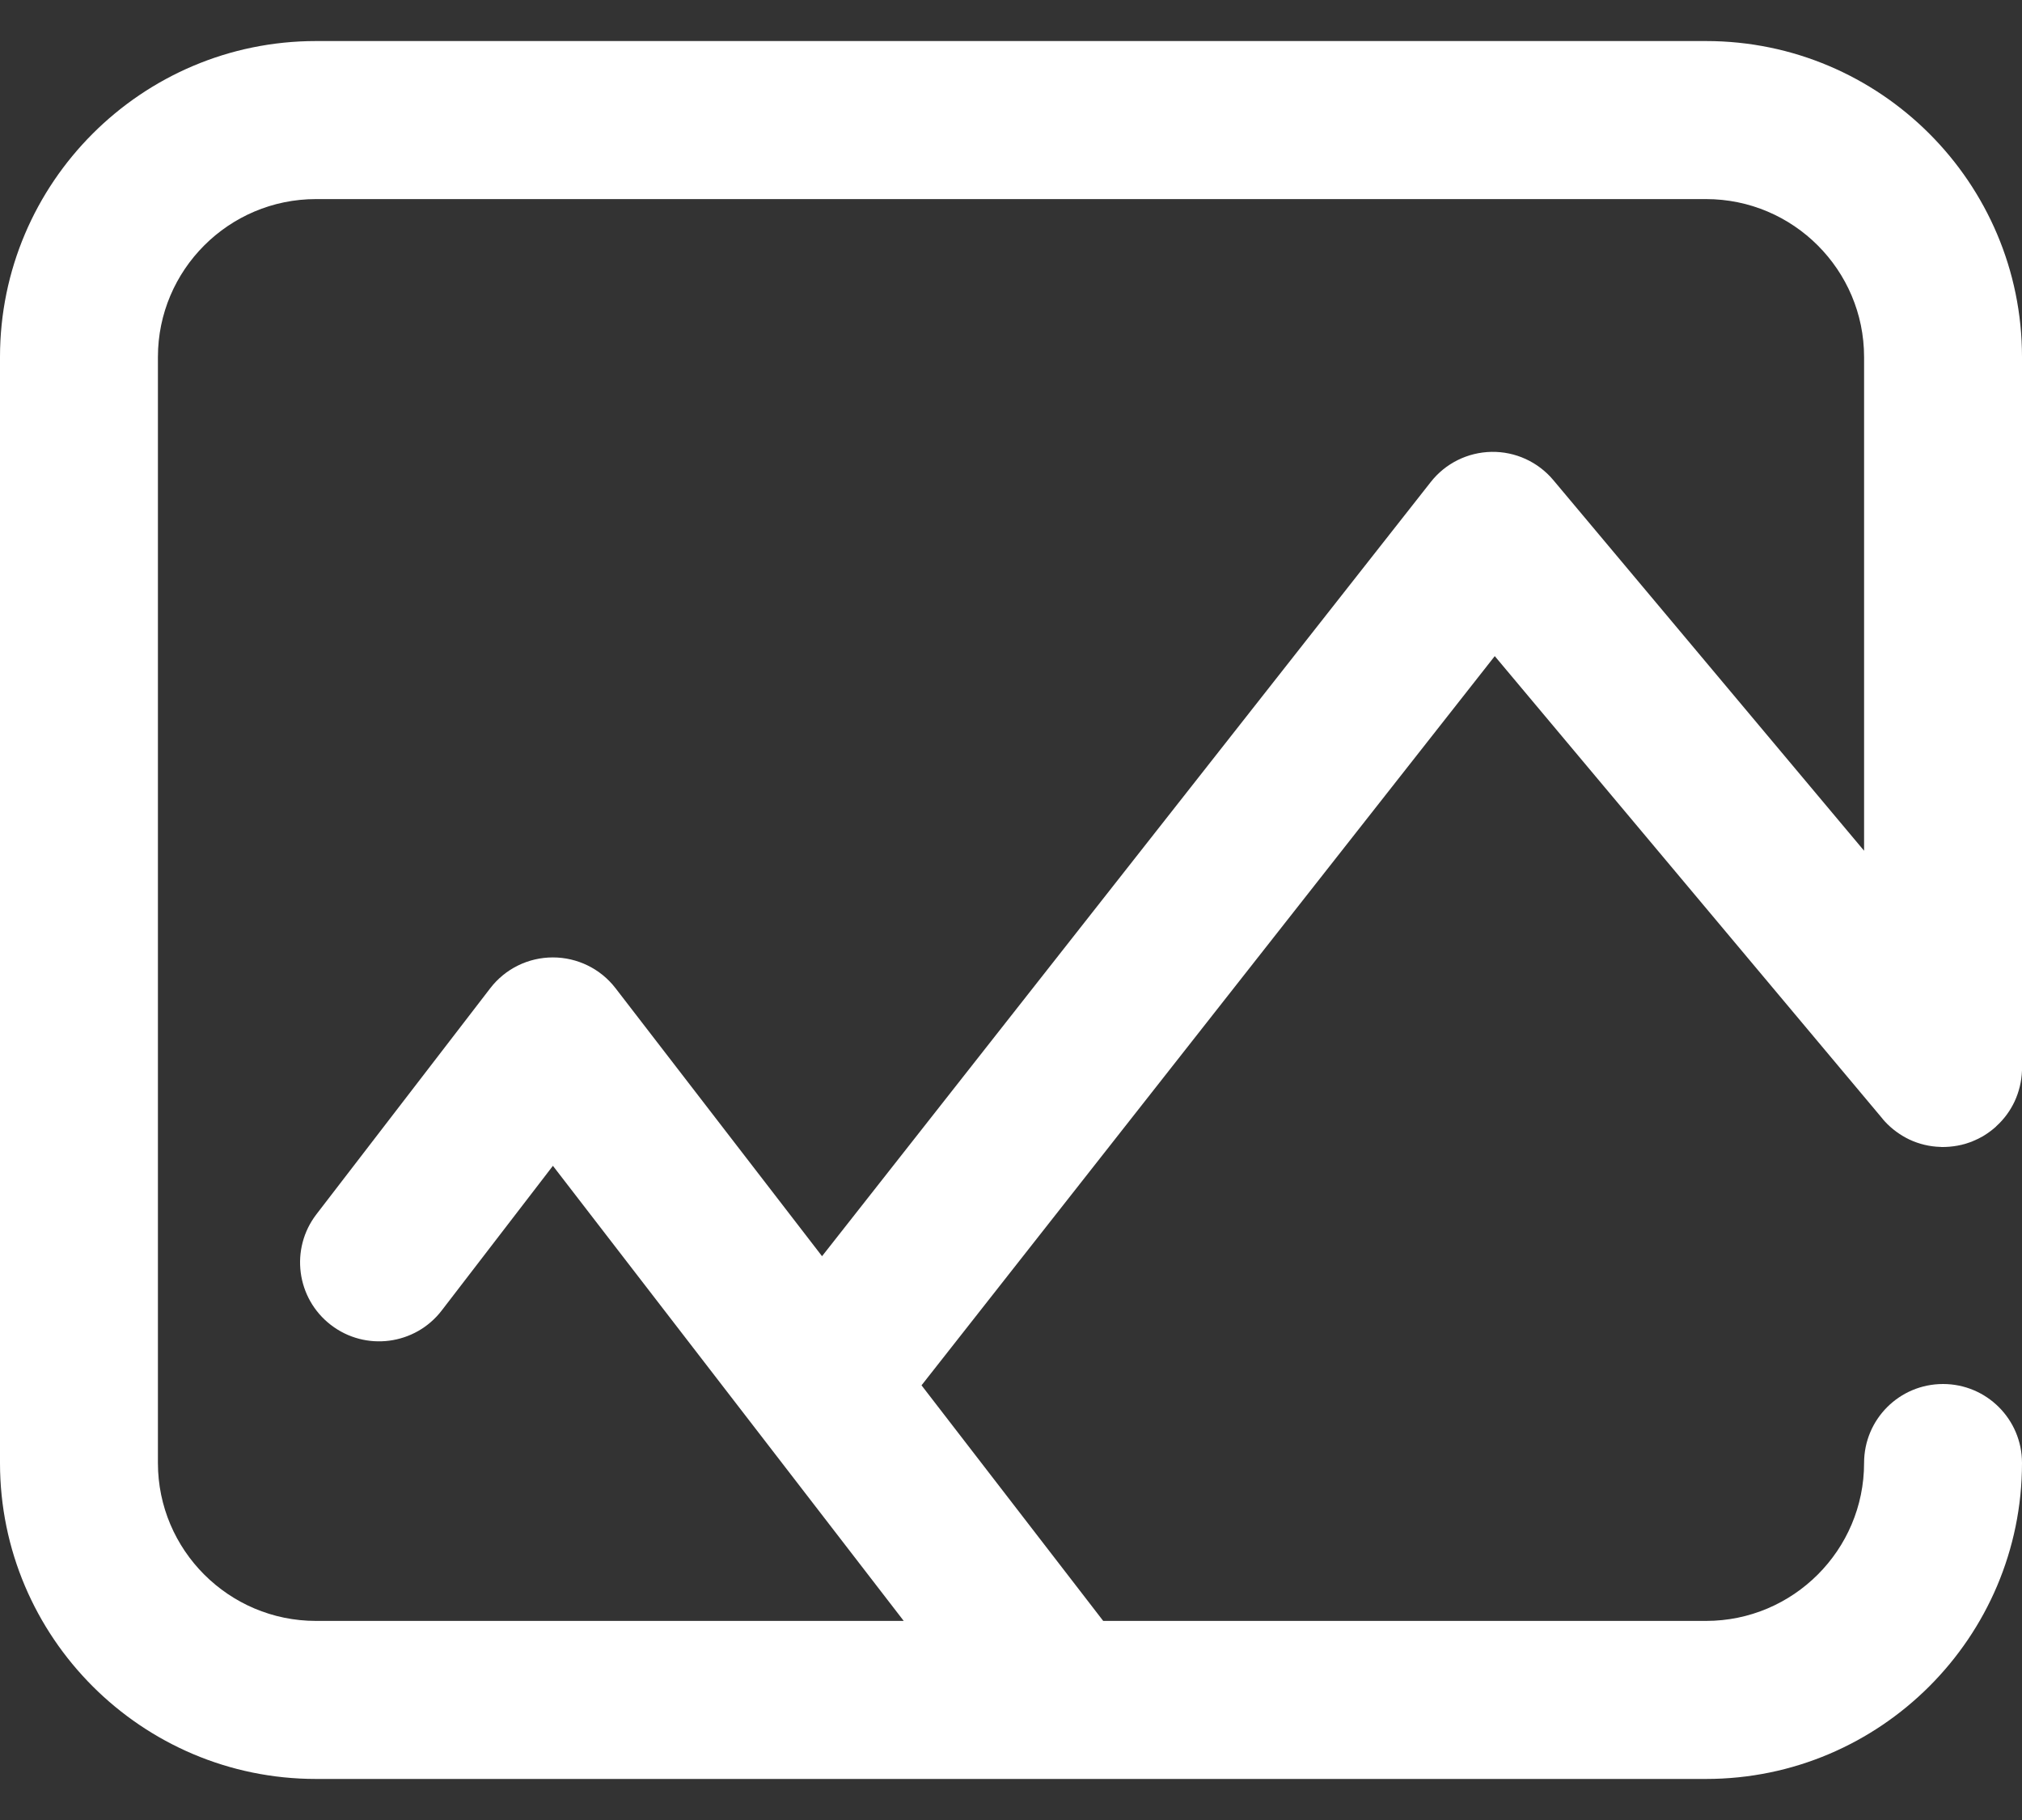 <svg width="20" height="18" viewBox="0 0 20 18" fill="none" xmlns="http://www.w3.org/2000/svg">
<rect x="0" y="0" width="20" height="18" fill="#333333" stroke="none"/>
<path d="M19.219 13.688C18.787 13.688 18.438 14.037 18.438 14.469C18.438 15.33 17.737 16.031 16.875 16.031H10.912L9.115 13.701L14.785 6.489L18.616 11.059C18.623 11.069 18.631 11.078 18.639 11.086C18.64 11.087 18.64 11.087 18.64 11.087C18.641 11.088 18.642 11.089 18.643 11.091C18.714 11.168 18.798 11.228 18.888 11.271C18.981 11.314 19.084 11.34 19.192 11.343C19.194 11.343 19.196 11.343 19.198 11.343C19.199 11.343 19.199 11.343 19.199 11.344C19.255 11.345 19.311 11.34 19.366 11.33L19.368 11.329C19.371 11.329 19.373 11.329 19.376 11.328C19.377 11.328 19.378 11.328 19.379 11.327C19.381 11.327 19.383 11.326 19.385 11.326C19.386 11.326 19.387 11.325 19.389 11.325C19.39 11.325 19.392 11.324 19.394 11.324C19.396 11.324 19.397 11.323 19.398 11.323C19.4 11.323 19.402 11.322 19.404 11.322C19.405 11.321 19.406 11.321 19.408 11.321C19.41 11.32 19.411 11.32 19.413 11.319C19.414 11.319 19.416 11.319 19.417 11.318C19.419 11.318 19.42 11.317 19.422 11.317C19.424 11.317 19.425 11.316 19.427 11.316L19.431 11.315C19.433 11.314 19.434 11.314 19.436 11.313C19.437 11.313 19.439 11.312 19.441 11.312C19.442 11.312 19.443 11.311 19.444 11.311C19.446 11.31 19.448 11.309 19.45 11.309C19.451 11.309 19.452 11.308 19.453 11.308C19.455 11.307 19.457 11.307 19.459 11.306C19.46 11.306 19.461 11.305 19.462 11.305C19.464 11.304 19.466 11.304 19.468 11.303C19.469 11.303 19.47 11.302 19.471 11.302C19.473 11.301 19.475 11.301 19.477 11.3C19.478 11.3 19.479 11.299 19.48 11.299C19.482 11.298 19.484 11.297 19.486 11.297C19.487 11.296 19.488 11.296 19.489 11.296C19.491 11.295 19.493 11.294 19.496 11.293L19.497 11.293C19.5 11.292 19.502 11.291 19.505 11.29C19.505 11.29 19.505 11.29 19.505 11.29C19.508 11.288 19.511 11.287 19.514 11.286C19.549 11.272 19.583 11.255 19.616 11.236C19.616 11.235 19.617 11.235 19.617 11.235C19.619 11.233 19.622 11.232 19.624 11.231C19.666 11.205 19.705 11.176 19.742 11.143C19.742 11.142 19.743 11.142 19.744 11.141C19.744 11.14 19.745 11.14 19.745 11.139C19.824 11.068 19.884 10.984 19.927 10.893C19.97 10.8 19.996 10.696 20 10.588C20 10.586 20 10.585 20 10.583C20 10.582 20 10.582 20 10.581C20 10.578 20 10.575 20 10.573C20 10.573 20 10.573 20 10.572C20 10.568 20 10.564 20 10.56V3.531C20 1.808 18.598 0.406 16.875 0.406H3.125C1.402 0.406 0 1.808 0 3.531V14.469C0 16.192 1.402 17.594 3.125 17.594H10.522C10.524 17.594 10.526 17.594 10.528 17.594C10.53 17.594 10.533 17.594 10.535 17.594H16.875C18.598 17.594 20 16.192 20 14.469C20 14.037 19.65 13.688 19.219 13.688ZM3.125 16.031C2.263 16.031 1.562 15.33 1.562 14.469V3.531C1.562 2.67 2.263 1.969 3.125 1.969H16.875C17.737 1.969 18.438 2.67 18.438 3.531V8.414L15.364 4.748C15.213 4.568 14.989 4.465 14.753 4.469C14.518 4.473 14.297 4.582 14.152 4.767L8.131 12.424L6.088 9.773C5.94 9.581 5.711 9.469 5.469 9.469H5.468C5.226 9.469 4.997 9.581 4.849 9.774L3.13 12.009C2.867 12.351 2.931 12.841 3.273 13.104C3.615 13.367 4.106 13.303 4.369 12.961L5.469 11.53L8.939 16.031H3.125Z" fill="white"/>
</svg>
